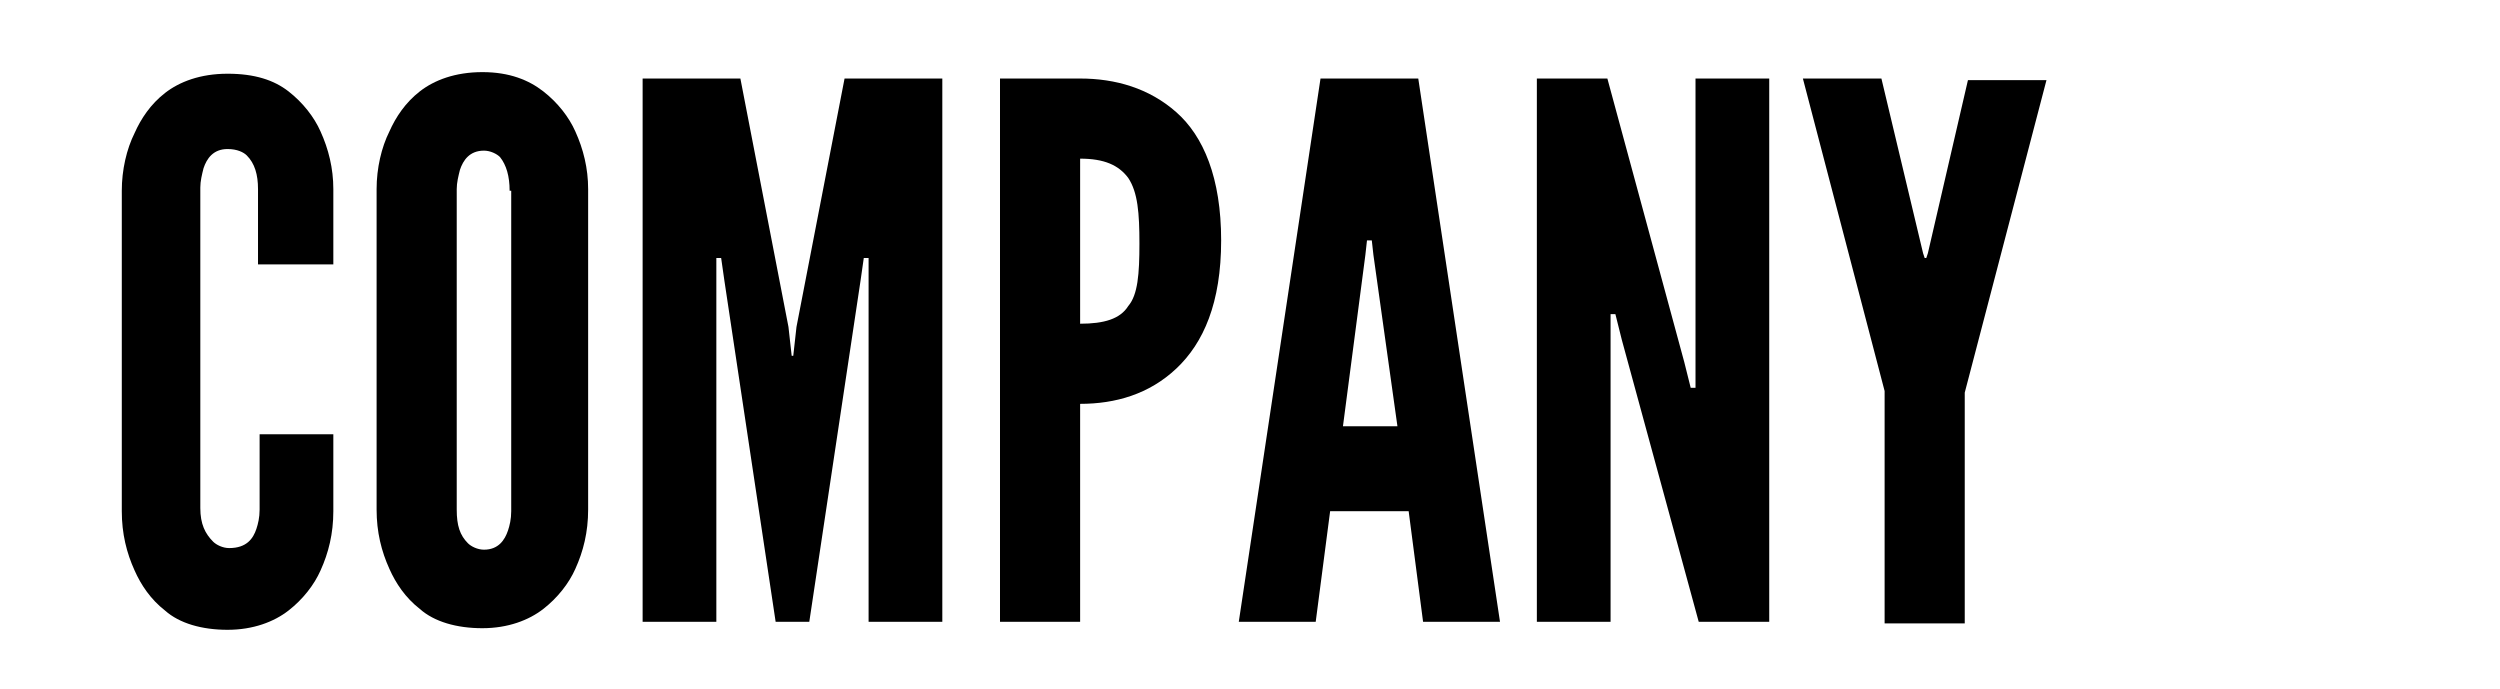 <?xml version="1.0" encoding="utf-8"?>
<!-- Generator: Adobe Illustrator 22.1.0, SVG Export Plug-In . SVG Version: 6.00 Build 0)  -->
<svg version="1.1" id="Ebene_1" xmlns="http://www.w3.org/2000/svg" xmlns:xlink="http://www.w3.org/1999/xlink" x="0px" y="0px"
	 viewBox="0 0 156 43" style="enable-background:new 0 0 156 43;" xml:space="preserve">
<title>logo-min</title>
<desc>Created with Sketch.</desc>
<g>
	<path d="M20.8,27.2v4.7c0,1.4-0.3,2.6-0.8,3.7c-0.4,0.9-1.1,1.8-2,2.5c-0.9,0.7-2.2,1.2-3.8,1.2s-3-0.4-3.9-1.2
		c-0.9-0.7-1.5-1.6-1.9-2.5c-0.5-1.1-0.8-2.3-0.8-3.7v-20c0-1.3,0.3-2.6,0.8-3.6c0.4-0.9,1-1.8,1.9-2.5s2.2-1.2,3.9-1.2
		S17.1,5,18,5.7s1.6,1.6,2,2.5c0.5,1.1,0.8,2.3,0.8,3.6v4.7h-4.7v-4.7c0-0.9-0.2-1.6-0.7-2.1c-0.2-0.2-0.6-0.4-1.2-0.4
		c-0.9,0-1.3,0.6-1.5,1.2c-0.1,0.4-0.2,0.8-0.2,1.2v20c0,1,0.3,1.6,0.8,2.1c0.2,0.2,0.6,0.4,1,0.4c1.1,0,1.5-0.6,1.7-1.2
		c0.1-0.3,0.2-0.7,0.2-1.2v-4.7H20.8z"/>
	<path d="M36.7,31.8c0,1.4-0.3,2.6-0.8,3.7c-0.4,0.9-1.1,1.8-2,2.5c-0.9,0.7-2.2,1.2-3.8,1.2s-3-0.4-3.9-1.2
		c-0.9-0.7-1.5-1.6-1.9-2.5c-0.5-1.1-0.8-2.3-0.8-3.7v-20c0-1.3,0.3-2.6,0.8-3.6c0.4-0.9,1-1.8,1.9-2.5s2.2-1.2,3.9-1.2
		S33,5,33.9,5.7c0.9,0.7,1.6,1.6,2,2.5c0.5,1.1,0.8,2.3,0.8,3.6V31.8z M31.8,11.9c0-0.9-0.2-1.6-0.6-2.1c-0.2-0.2-0.6-0.4-1-0.4
		c-0.9,0-1.3,0.6-1.5,1.2c-0.1,0.4-0.2,0.8-0.2,1.2v20c0,1,0.2,1.6,0.7,2.1c0.2,0.2,0.6,0.4,1,0.4c0.9,0,1.3-0.6,1.5-1.2
		c0.1-0.3,0.2-0.7,0.2-1.2V11.9z"/>
	<path d="M48.4,38.8l-3.2-21.3L45,16.1h-0.3v22.7h-4.6V4.9h6.1l3,15.5l0.2,1.8h0.1l0.2-1.8l3-15.5h6.1v33.9h-4.6V16.1h-0.3l-0.2,1.4
		l-3.2,21.3H48.4z"/>
	<path d="M62.4,4.9h5c2.2,0,4.3,0.6,6,2.1s2.8,4.1,2.8,8c0,3.9-1.1,6.4-2.8,8c-1.7,1.6-3.8,2.2-6,2.2v13.6h-5V4.9z M67.4,20.2
		c1.5,0,2.5-0.3,3-1.1c0.6-0.7,0.7-2,0.7-3.9c0-1.9-0.1-3.2-0.7-4.1c-0.6-0.8-1.5-1.2-3-1.2V20.2z"/>
	<path d="M77.3,38.8l5.1-33.9h6.1l5.1,33.9h-4.8l-0.9-6.9H83l-0.9,6.9H77.3z M85.7,15.9l-0.1-0.9h-0.3l-0.1,0.9l-1.4,10.7h3.4
		L85.7,15.9z"/>
	<path d="M101.2,21.2l-0.4-1.6h-0.3v19.2h-4.6V4.9h4.4l4.8,17.7l0.4,1.6h0.3V4.9h4.6v33.9H106L101.2,21.2z"/>
	<path d="M120,15.8l0.1,0.3h0.1l0.1-0.3l2.5-10.8h4.9l-5.1,19.5v14.4h-5V24.4l-5.1-19.5h4.9L120,15.8z"/>
</g>
</svg>
